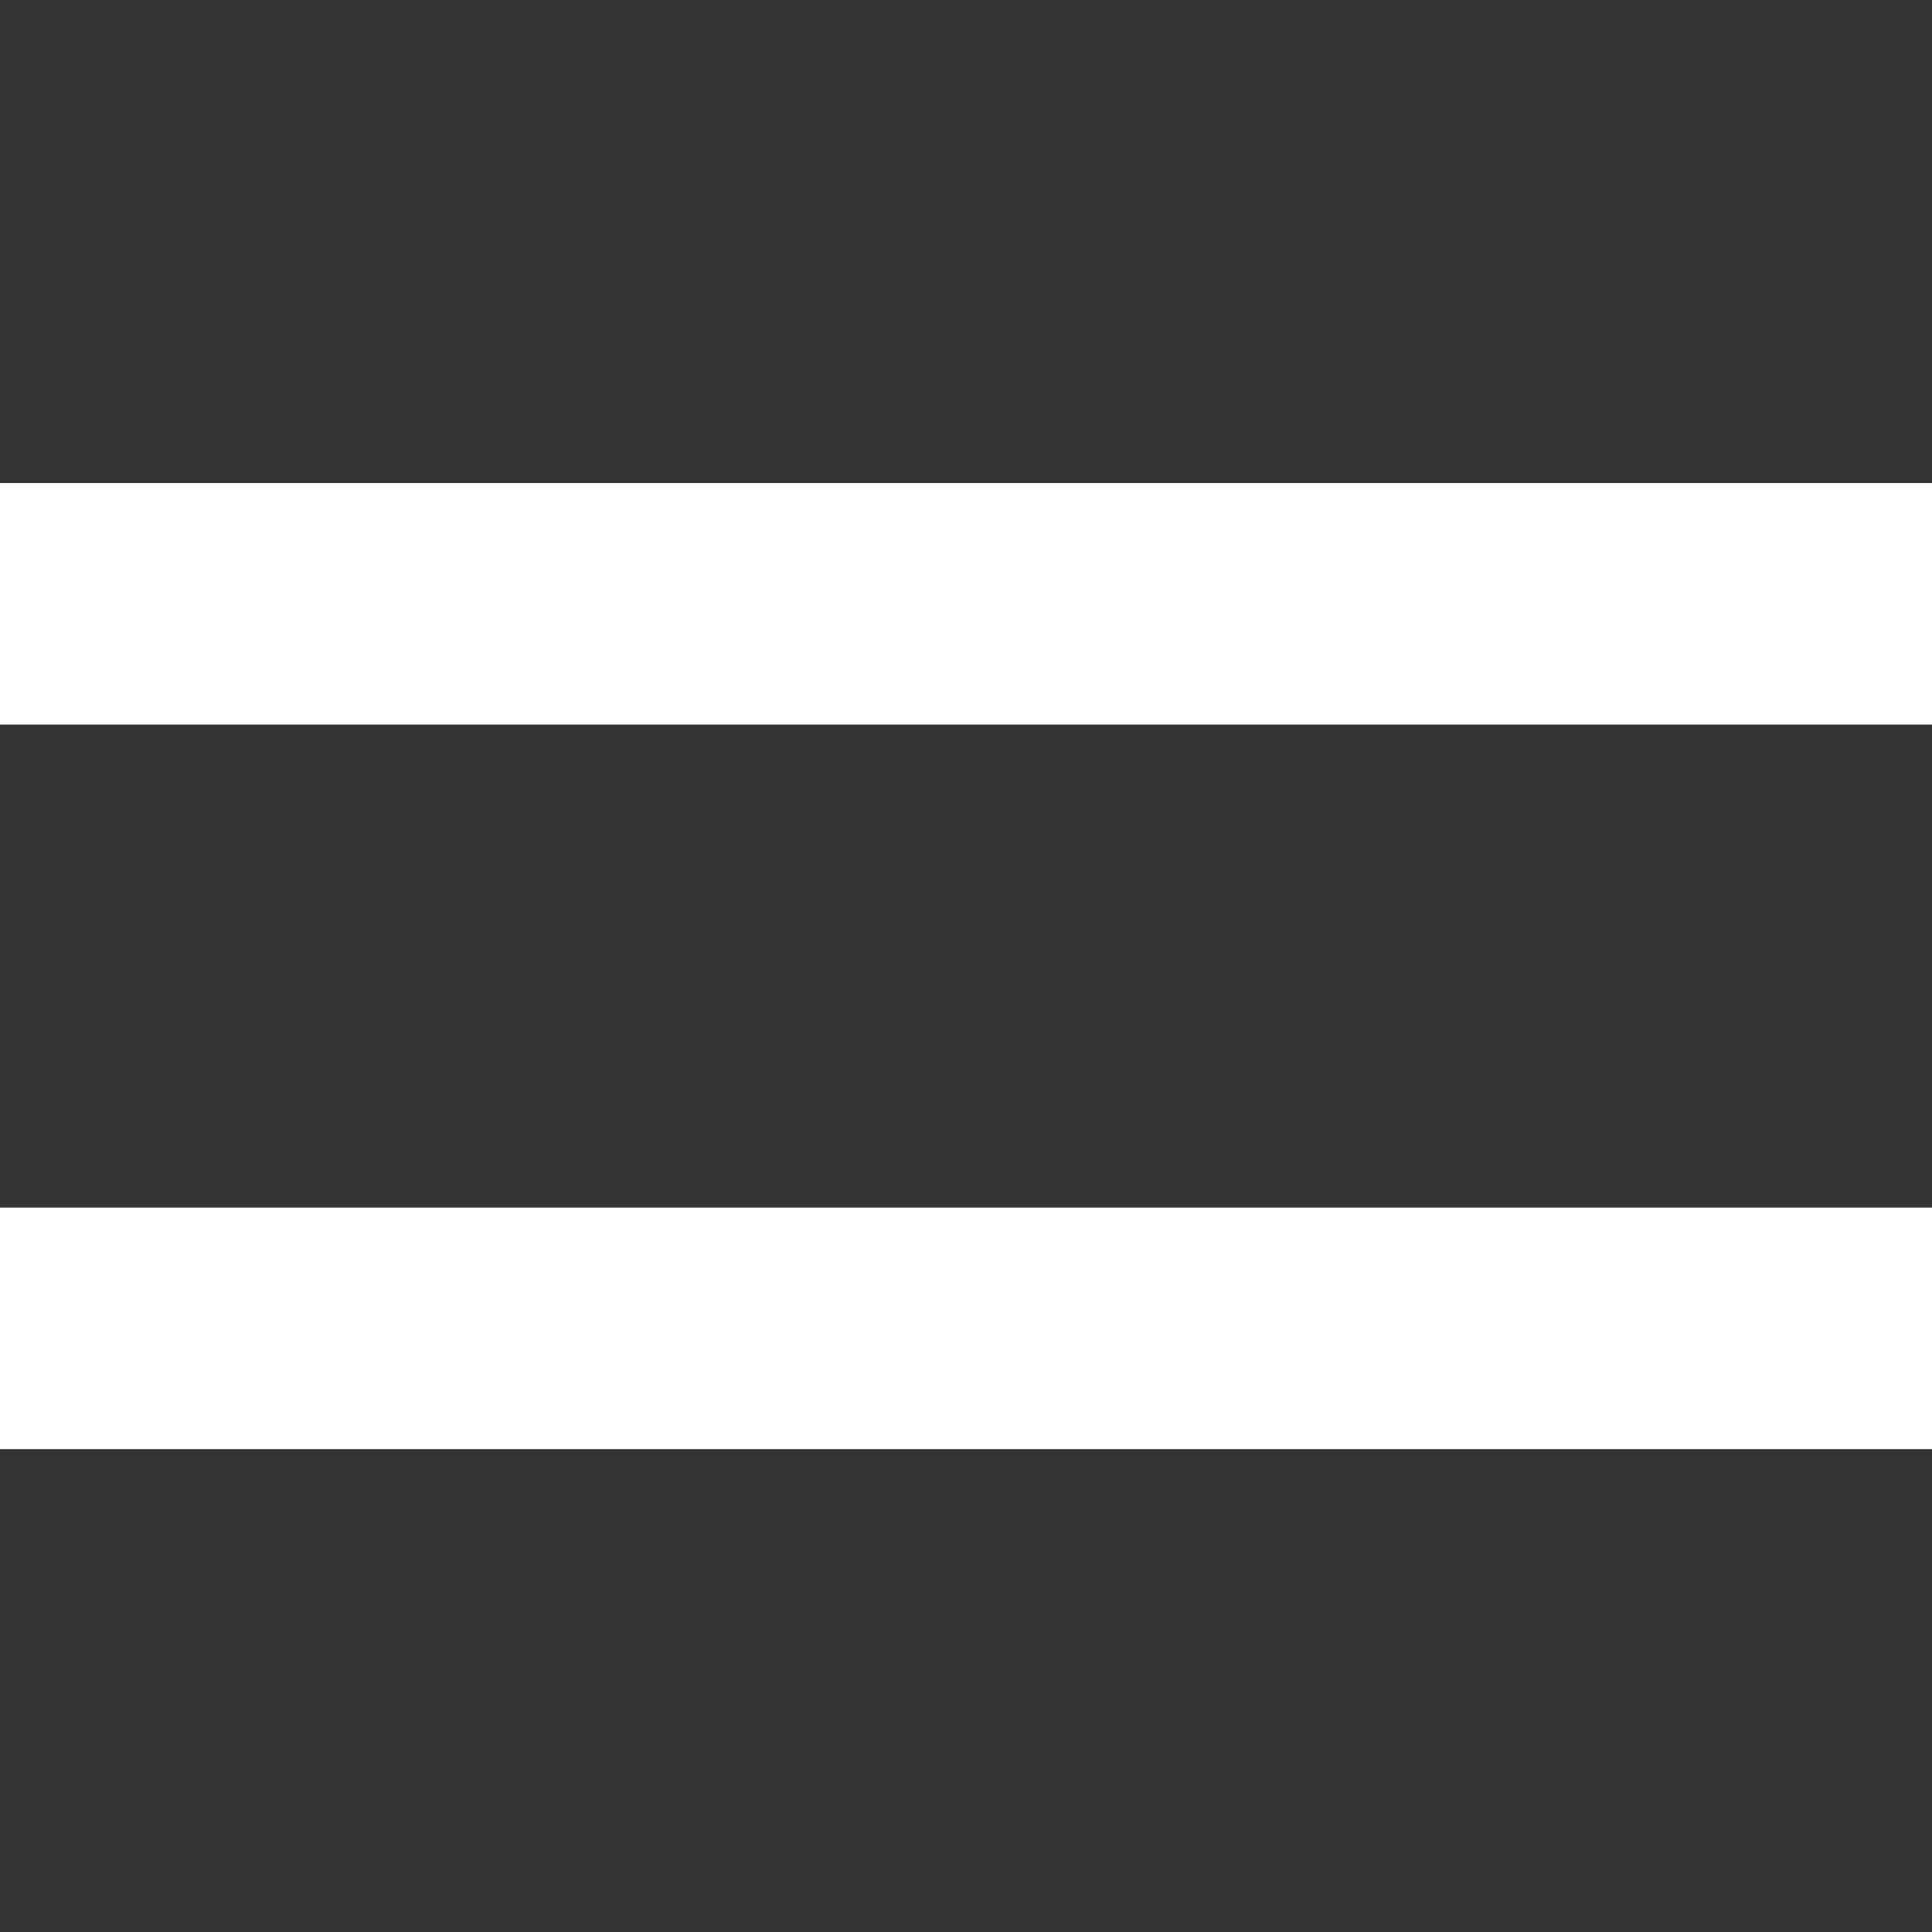 <?xml version="1.0" encoding="UTF-8" standalone="no"?>
<svg
   xmlns:dc="http://purl.org/dc/elements/1.1/"
   xmlns:cc="http://creativecommons.org/ns#"
   xmlns:rdf="http://www.w3.org/1999/02/22-rdf-syntax-ns#"
   xmlns:svg="http://www.w3.org/2000/svg"
   xmlns="http://www.w3.org/2000/svg"
   xmlns:sodipodi="http://sodipodi.sourceforge.net/DTD/sodipodi-0.dtd"
   xmlns:inkscape="http://www.inkscape.org/namespaces/inkscape"
   sodipodi:docname="menu_2.svg"
   inkscape:version="1.0 (4035a4fb49, 2020-05-01)"
   id="svg8"
   version="1.1"
   viewBox="0 0 10.583 10.583"
   height="40"
   width="40">
  <title
     id="title846">folder</title>
  <defs
     id="defs2" />
  <sodipodi:namedview
     inkscape:window-maximized="1"
     inkscape:window-y="-9"
     inkscape:window-x="-9"
     inkscape:window-height="1001"
     inkscape:window-width="1920"
     units="px"
     showgrid="false"
     inkscape:document-rotation="0"
     inkscape:current-layer="layer1"
     inkscape:document-units="px"
     inkscape:cy="24.138239"
     inkscape:cx="7.6033668"
     inkscape:zoom="15.839192"
     inkscape:pageshadow="2"
     inkscape:pageopacity="0.0"
     borderopacity="1.0"
     bordercolor="#666666"
     pagecolor="#ffffff"
     id="base" />
  <g
     id="layer1"
     inkscape:groupmode="layer"
     inkscape:label="Layer 1">
    <rect
       style="fill:#333333;fill-opacity:1;stroke:none;stroke-width:0.214;stroke-miterlimit:4;stroke-dasharray:none;stroke-opacity:1"
       id="rect5176-3"
       width="2.646"
       height="10.583"
       x="7.938"
       y="-10.583"
       transform="rotate(90)" />
    <rect
       transform="rotate(90)"
       y="-10.583"
       x="3.969"
       height="10.583"
       width="2.646"
       id="rect5176-3-9"
       style="fill:#333333;fill-opacity:1;stroke:none;stroke-width:0.214;stroke-miterlimit:4;stroke-dasharray:none;stroke-opacity:1" />
    <rect
       style="fill:#333333;fill-opacity:1;stroke:none;stroke-width:0.214;stroke-miterlimit:4;stroke-dasharray:none;stroke-opacity:1"
       id="rect5176-3-9-9"
       width="2.646"
       height="10.583"
       x="0"
       y="-10.583"
       transform="rotate(90)" />
  </g>
</svg>
